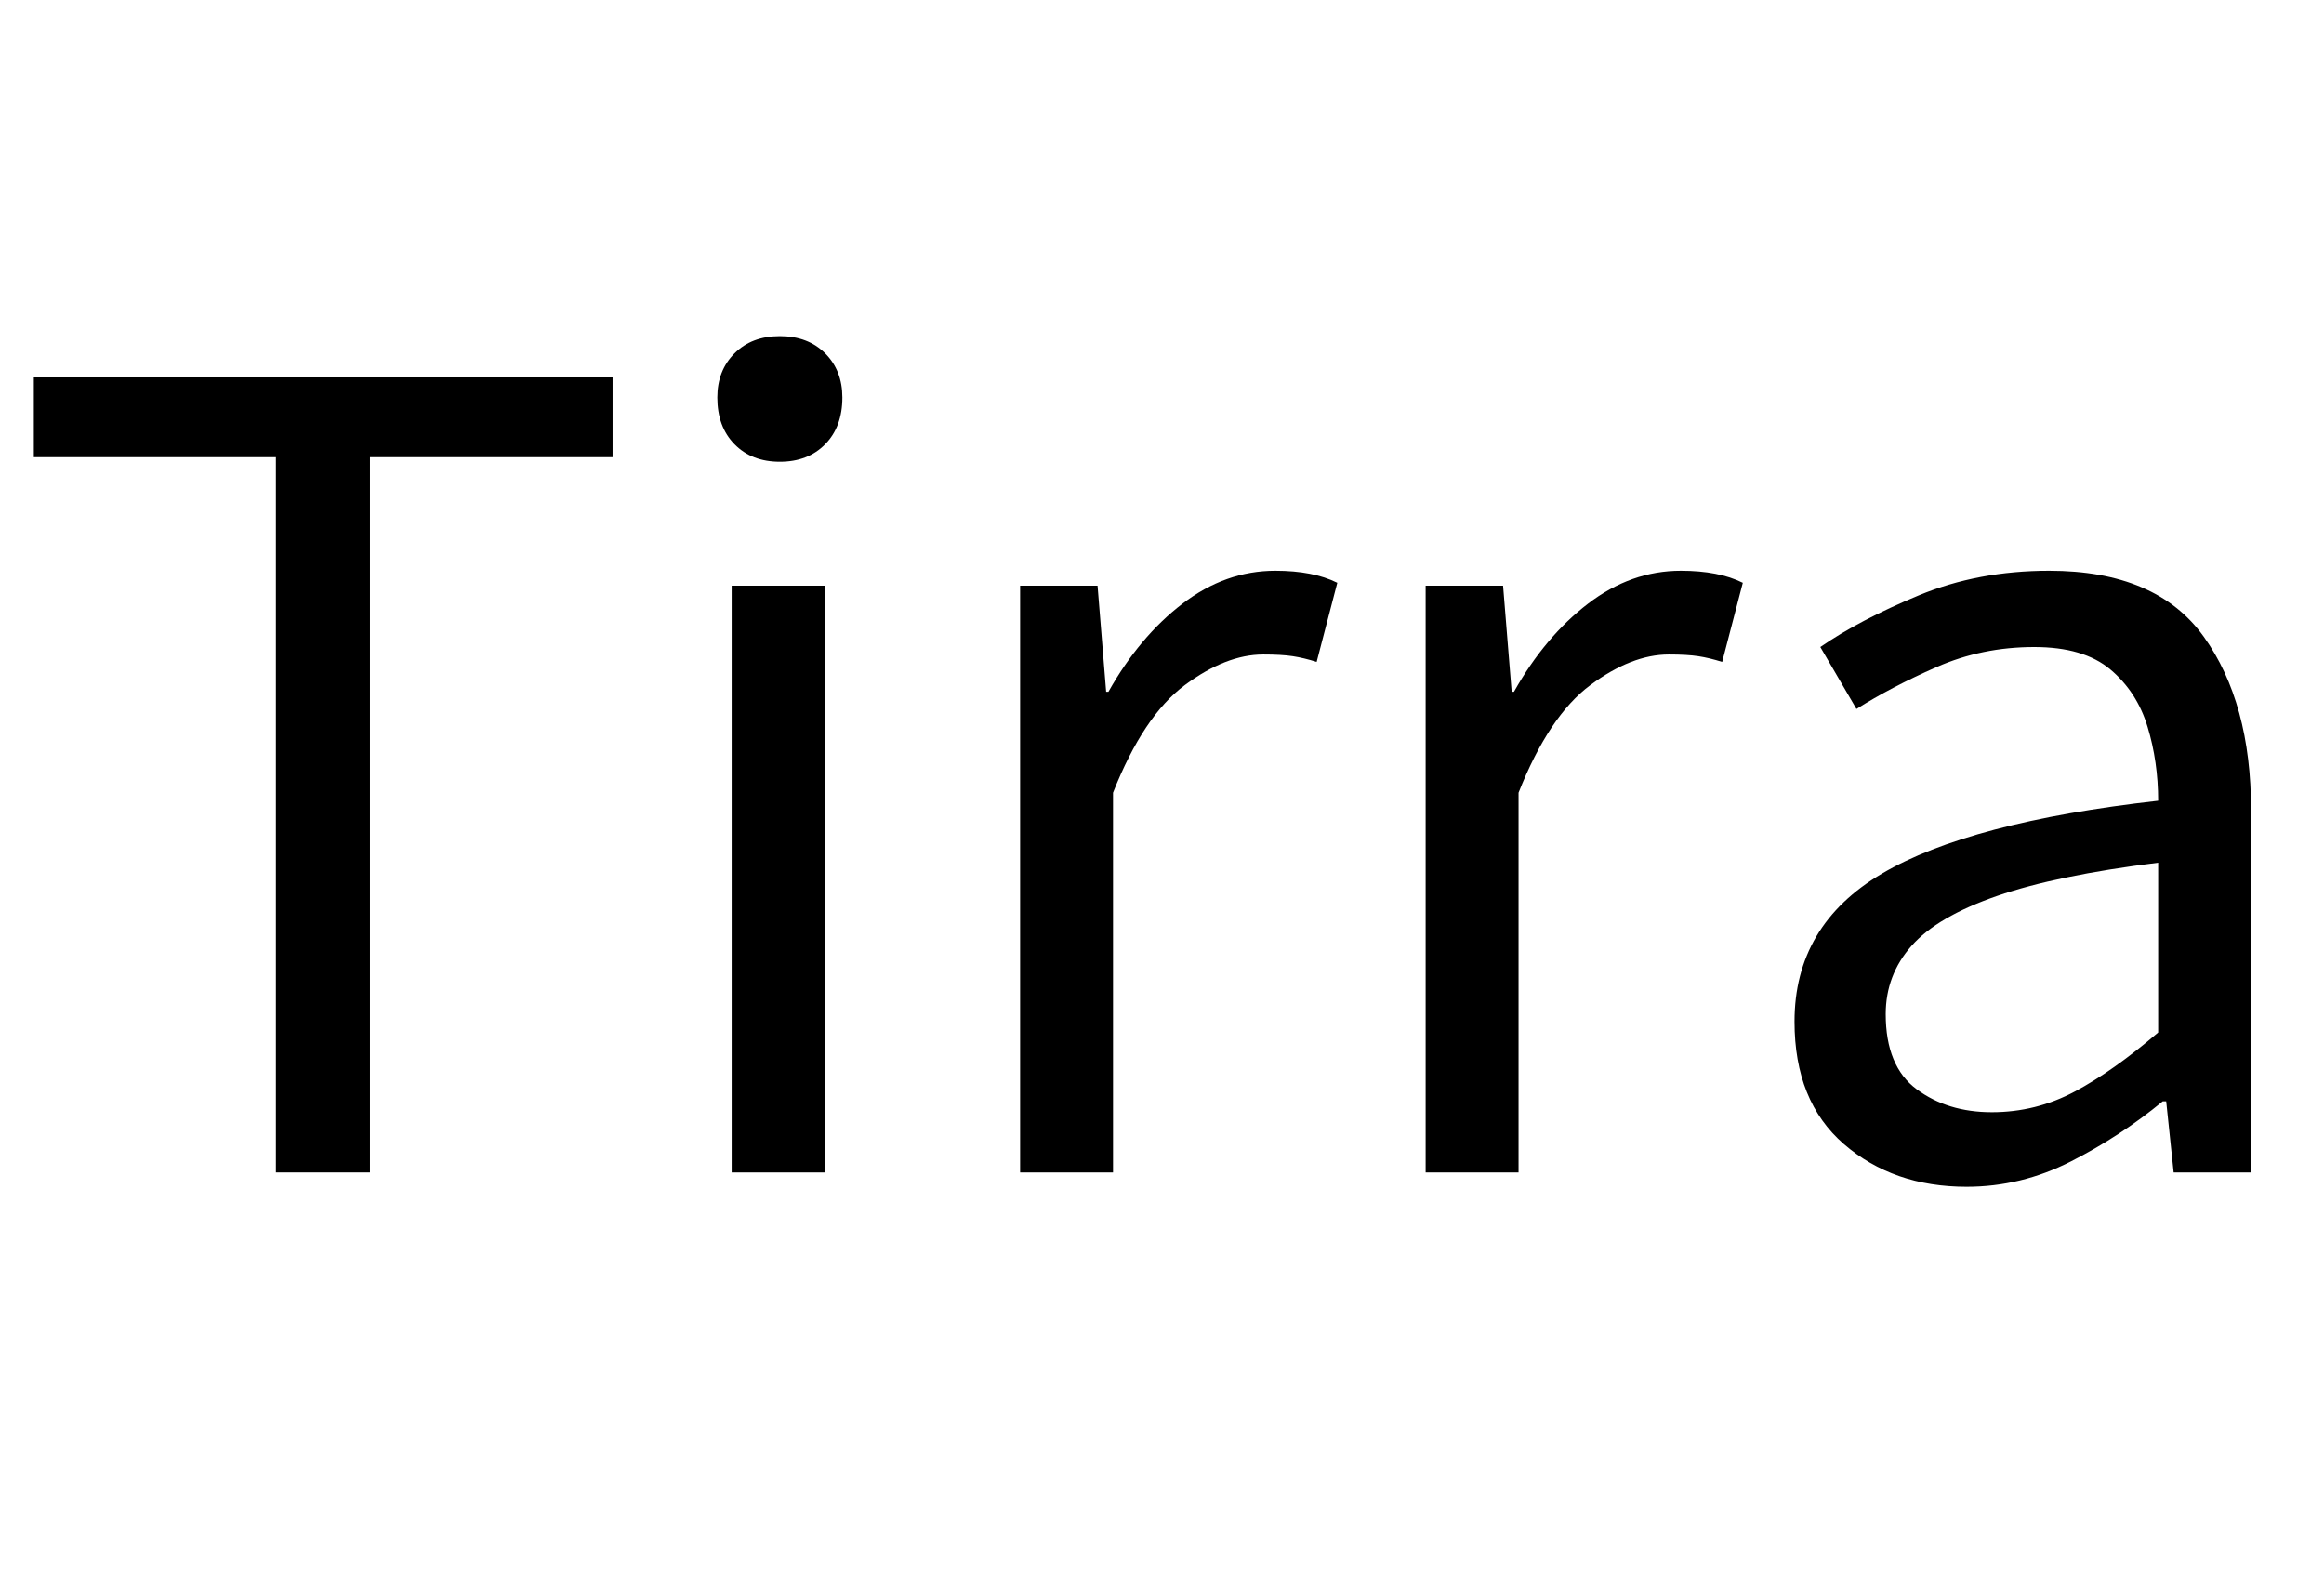 <svg width="32.414" height="21.922" viewBox="0 0 32.414 21.922" xmlns="http://www.w3.org/2000/svg"><path transform="translate(0 16.352) scale(.008 -.008)" d="M481 0V1247H59V1386H1068V1247H645V0Z"/><path transform="translate(8.805 16.352) scale(.008 -.008)" d="m175 0v1023h162v-1023zm84 1239q-49 0-79 30.5t-30 81.5q0 47 30 77t79 30 79-30 30-77q0-51-30-81.5t-79-30.5z"/><path transform="translate(12.828 16.352) scale(.008 -.008)" d="m175 0v1023h135l15-185h4q54 96 129 153.5t162 57.5q66 0 108-21l-36-138q-22 7-41.5 10t-51.5 3q-65 0-137-53.5t-125-187.5v-662z"/><path transform="translate(18.484 16.352) scale(.008 -.008)" d="m175 0v1023h135l15-185h4q54 96 129 153.5t162 57.5q66 0 108-21l-36-138q-22 7-41.5 10t-51.5 3q-65 0-137-53.5t-125-187.5v-662z"/><path transform="translate(24.141 16.352) scale(.008 -.008)" d="m411-25q-128 0-214 74.5t-86 213.5q0 168 152.5 258t481.5 127q0 68-18.5 129t-65 100-132.5 39q-91 0-170.5-35t-139.5-73l-63 108q68 47 171.5 90t227.5 43q187 0 269.5-115t82.5-303v-631h-135l-13 124h-6q-74-61-160.5-105t-181.5-44zm44 130q77 0 144.5 36t145.5 103v296q-177-22-281-58t-149-87-45-119q0-91 54-131t131-40z"/></svg>